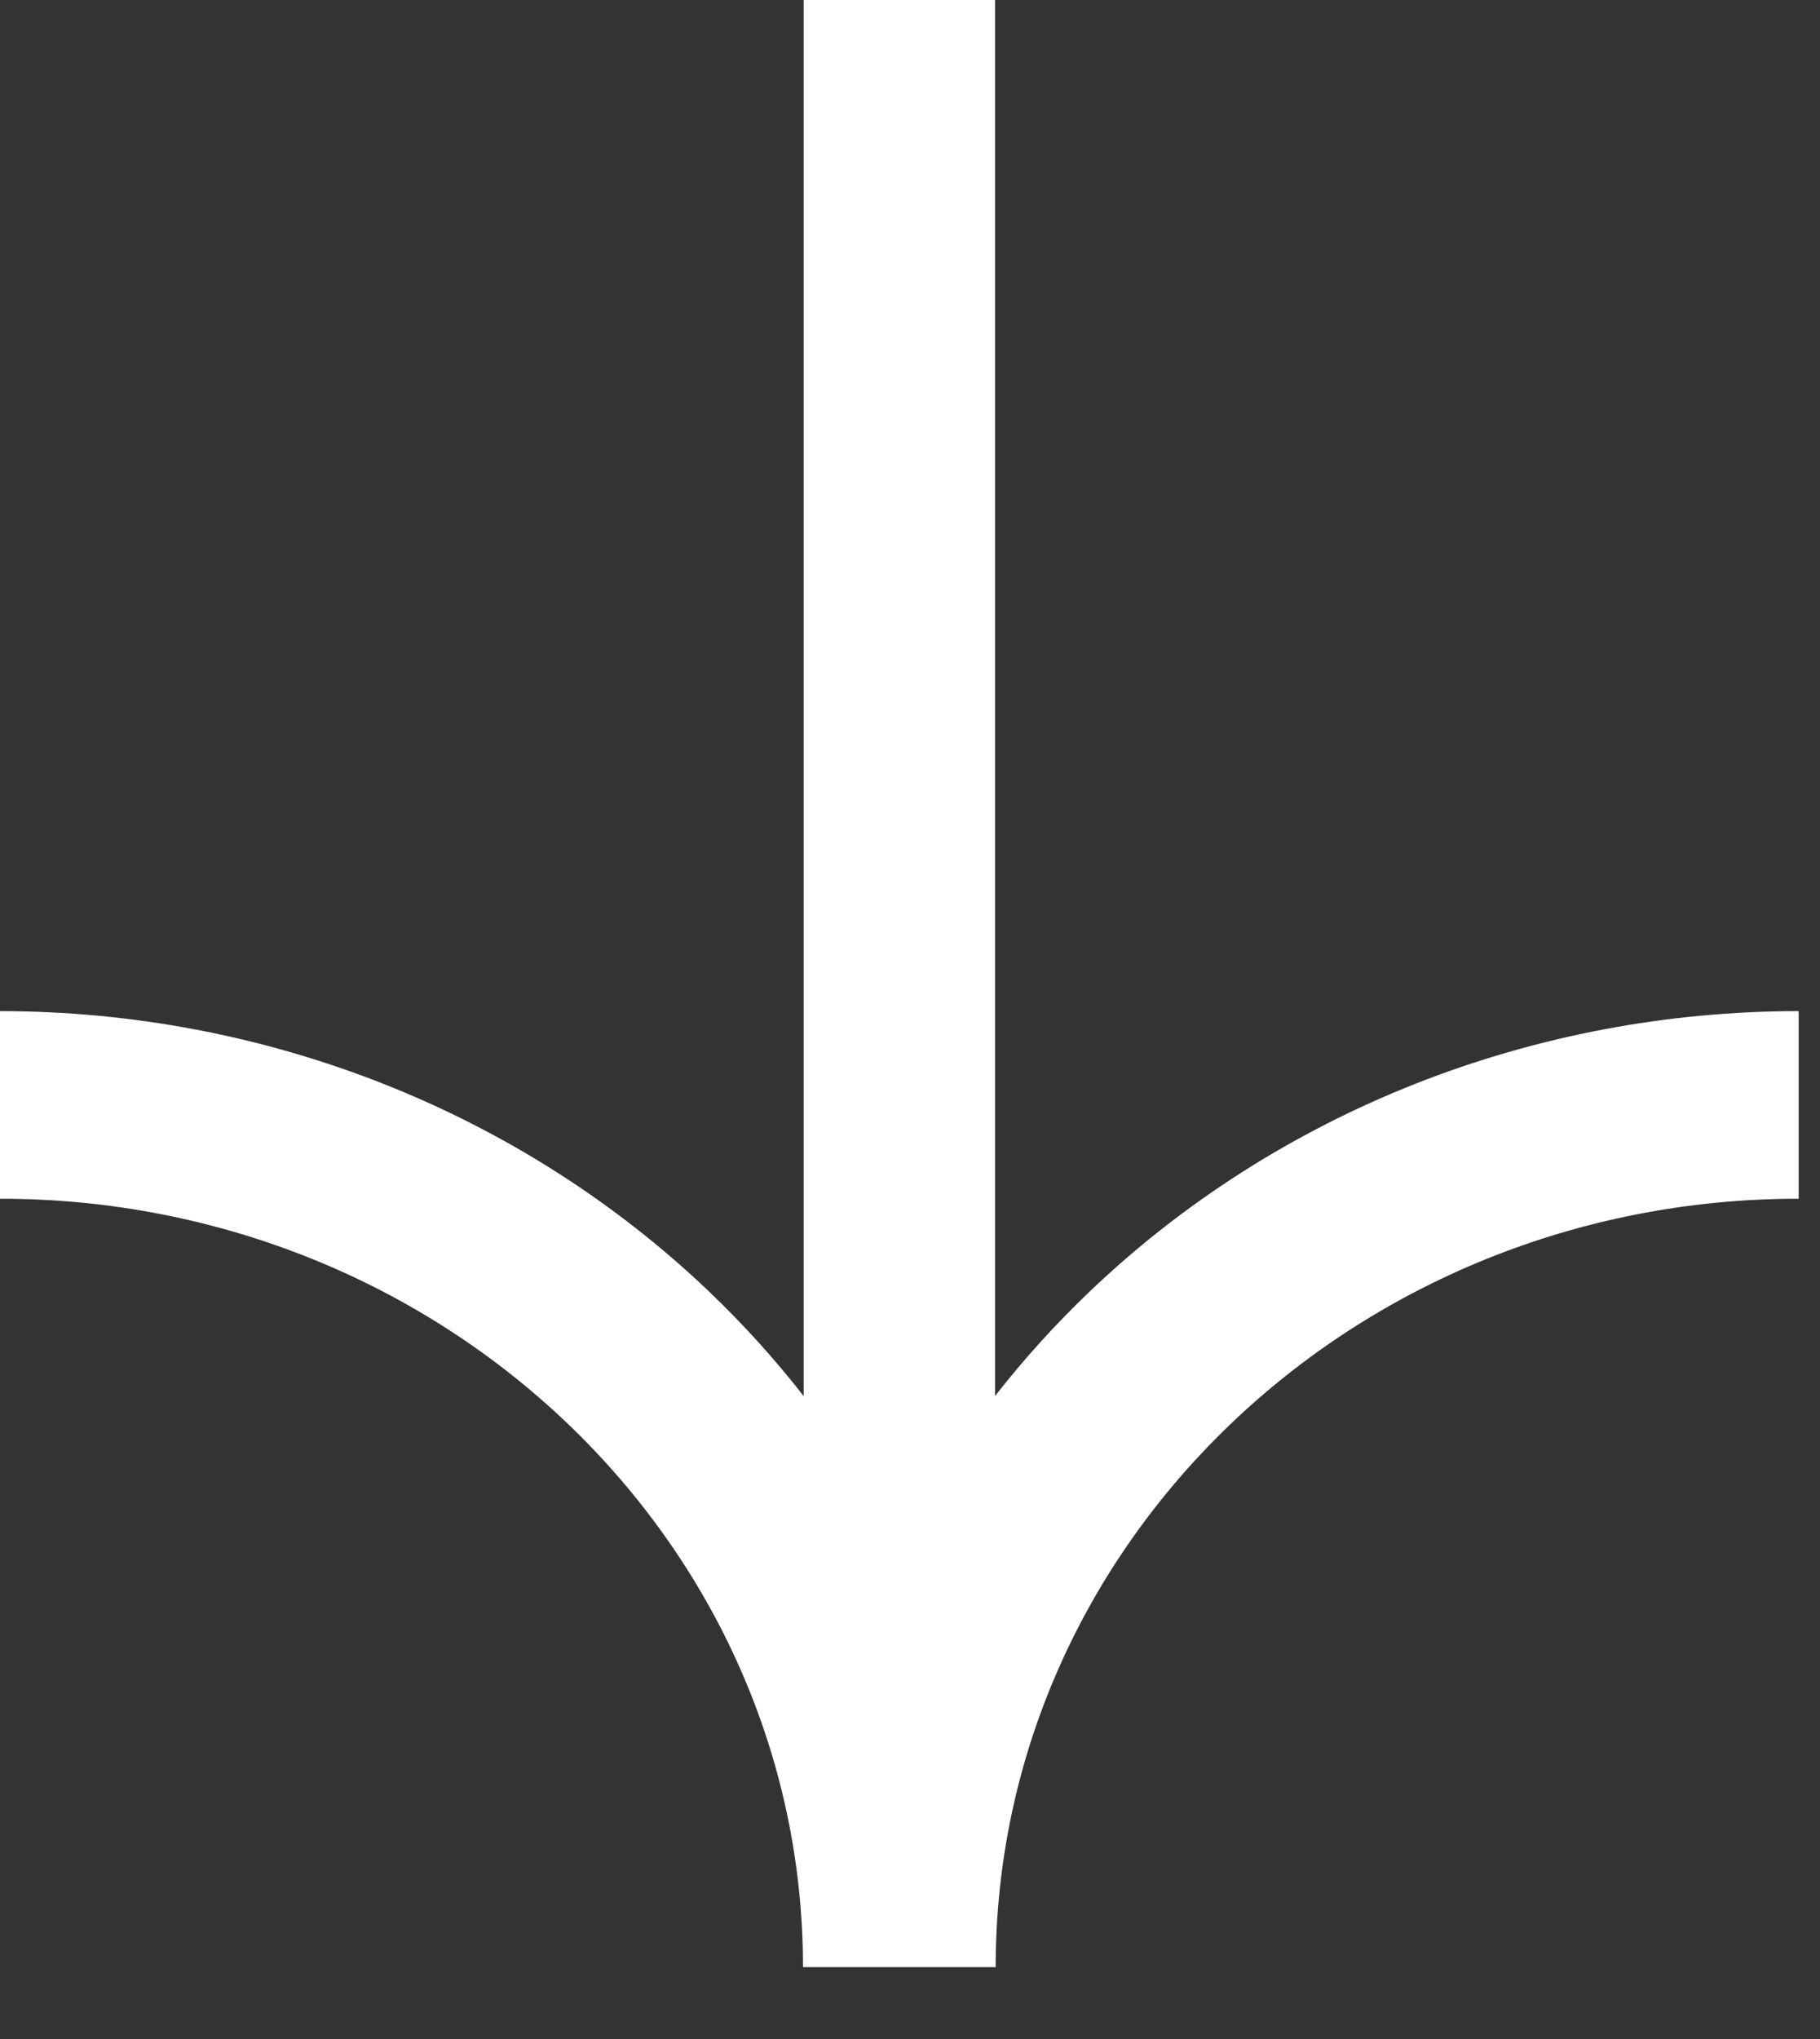 <svg width="25" height="28" viewBox="0 0 25 28" fill="none" xmlns="http://www.w3.org/2000/svg">
<rect x="0" y="0" width="25" height="28" fill="#333333" stroke="none"/>
<path fill-rule="evenodd" clip-rule="evenodd" d="M13.668 0L11.039 0L11.039 19.171C10.642 18.662 10.206 18.181 9.734 17.73C8.455 16.511 6.938 15.544 5.268 14.884C3.598 14.225 1.808 13.885 2.34087e-06 13.885L2.77512e-06 16.461C6.092 16.461 11.03 21.185 11.03 27.013H13.677C13.677 21.185 18.615 16.461 24.707 16.461L24.707 13.885C22.899 13.885 21.109 14.225 19.439 14.884C17.769 15.544 16.252 16.511 14.974 17.73C14.501 18.181 14.065 18.662 13.668 19.171L13.668 0Z" fill="white"/>
</svg>
